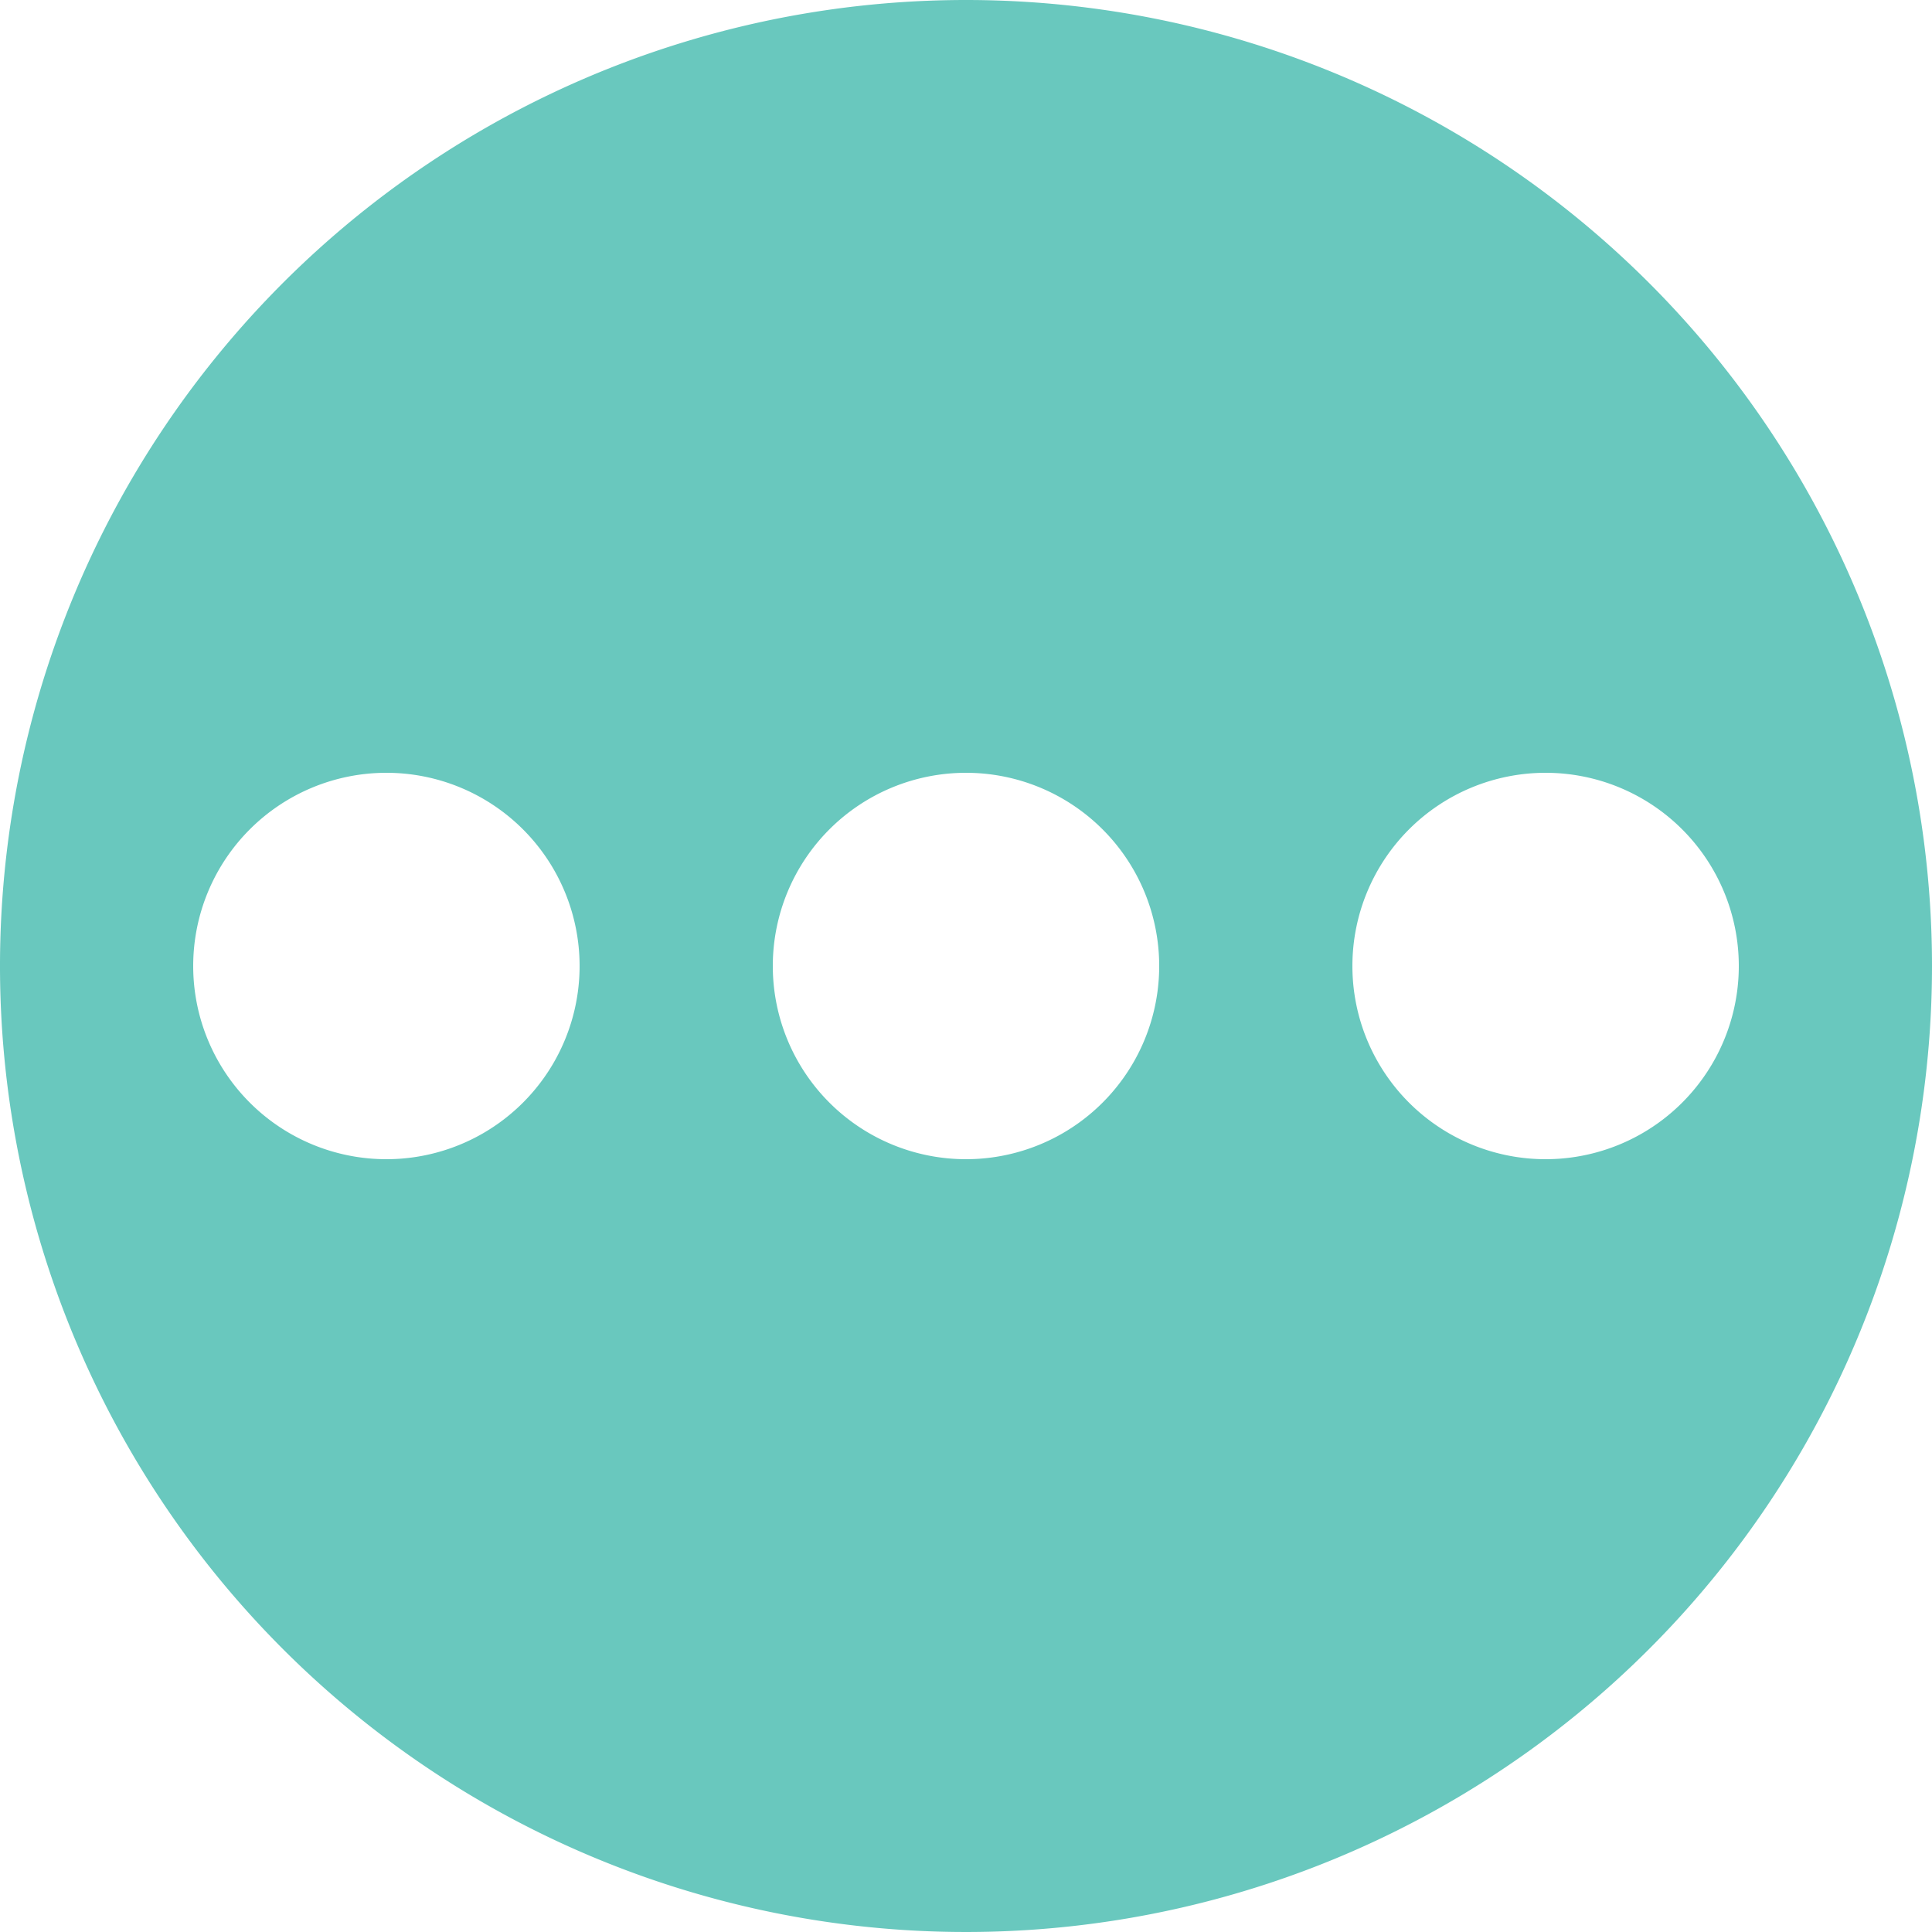 <svg id="Layer_1" data-name="Layer 1" xmlns="http://www.w3.org/2000/svg" viewBox="0 0 300 300"><defs><style>.cls-1{fill:#69c8be;}</style></defs><title>etc</title><path class="cls-1" d="M150,0A150,150,0,1,0,300,150,150,150,0,0,0,150,0ZM60,180a30,30,0,1,1,30-30A30,30,0,0,1,60,180Zm90,0a30,30,0,1,1,30-30A30,30,0,0,1,150,180Zm90,0a30,30,0,1,1,30-30A30,30,0,0,1,240,180Z"/></svg>
